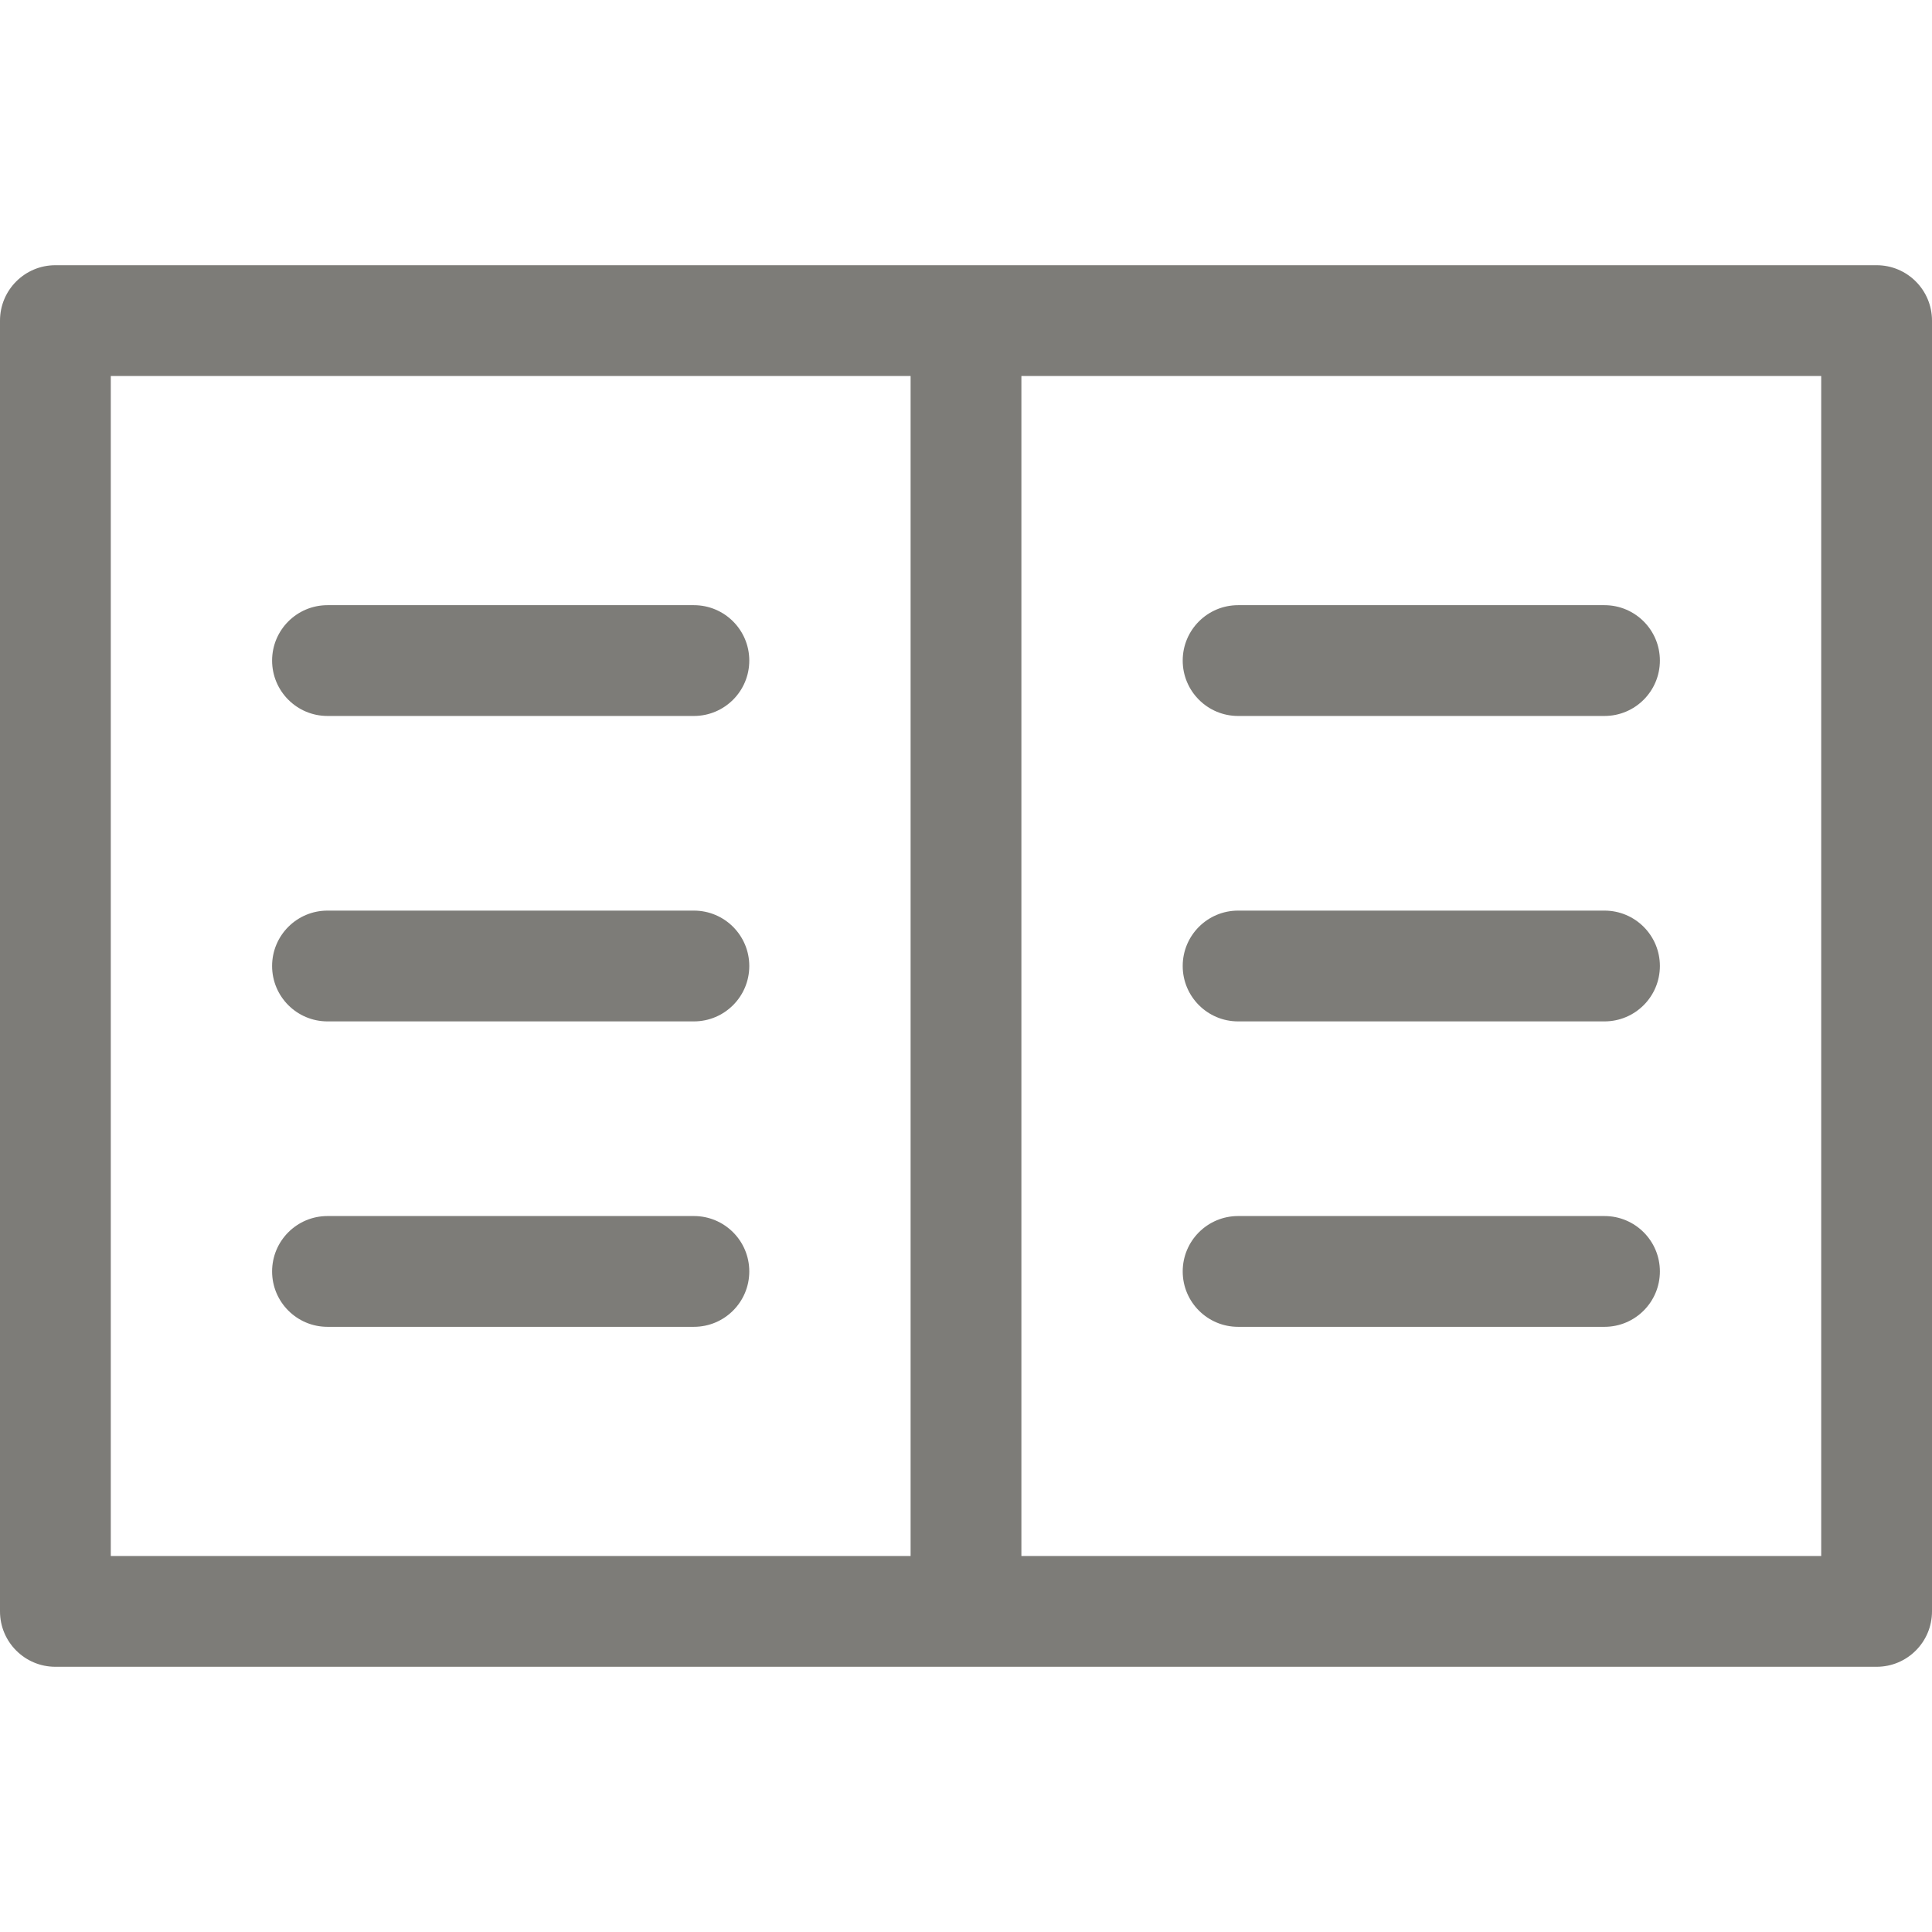 <!-- icon666.com - MILLIONS vector ICONS FREE --><svg version="1.1" id="Capa_1" xmlns="http://www.w3.org/2000/svg" xmlns:xlink="http://www.w3.org/1999/xlink" x="0px" y="0px" viewBox="0 0 261.574 261.574" style="enable-background:new 0 0 261.574 261.574;" xml:space="preserve"><g><path style="fill: rgb(125, 124, 120);" d="M254.074,35.907H130.787H7.5c-4.142,0-7.5,3.357-7.5,7.5v174.76c0,4.143,3.358,7.5,7.5,7.5h123.287 h123.287c4.142,0,7.5-3.357,7.5-7.5V43.407C261.574,39.265,258.216,35.907,254.074,35.907z M15,50.907h108.287v159.76H15V50.907z M246.574,210.667H138.287V50.907h108.287V210.667z" fill="#1D1D1B"></path><path style="fill: rgb(125, 124, 120);" d="M167.627,96.935h49.606c4.142,0,7.5-3.357,7.5-7.5s-3.358-7.5-7.5-7.5h-49.606 c-4.142,0-7.5,3.357-7.5,7.5S163.485,96.935,167.627,96.935z" fill="#1D1D1B"></path><path style="fill: rgb(125, 124, 120);" d="M167.627,138.287h49.606c4.142,0,7.5-3.357,7.5-7.5s-3.358-7.5-7.5-7.5h-49.606 c-4.142,0-7.5,3.357-7.5,7.5S163.485,138.287,167.627,138.287z" fill="#1D1D1B"></path><path style="fill: rgb(125, 124, 120);" d="M167.627,179.64h49.606c4.142,0,7.5-3.357,7.5-7.5s-3.358-7.5-7.5-7.5h-49.606 c-4.142,0-7.5,3.357-7.5,7.5S163.485,179.64,167.627,179.64z" fill="#1D1D1B"></path><path style="fill: rgb(125, 124, 120);" d="M93.947,81.935H44.34c-4.142,0-7.5,3.357-7.5,7.5s3.358,7.5,7.5,7.5h49.606 c4.142,0,7.5-3.357,7.5-7.5S98.089,81.935,93.947,81.935z" fill="#1D1D1B"></path><path style="fill: rgb(125, 124, 120);" d="M93.947,123.287H44.34c-4.142,0-7.5,3.357-7.5,7.5s3.358,7.5,7.5,7.5h49.606 c4.142,0,7.5-3.357,7.5-7.5S98.089,123.287,93.947,123.287z" fill="#1D1D1B"></path><path style="fill: rgb(125, 124, 120);" d="M93.947,164.64H44.34c-4.142,0-7.5,3.357-7.5,7.5s3.358,7.5,7.5,7.5h49.606 c4.142,0,7.5-3.357,7.5-7.5S98.089,164.64,93.947,164.64z" fill="#1D1D1B"></path></g></svg>
